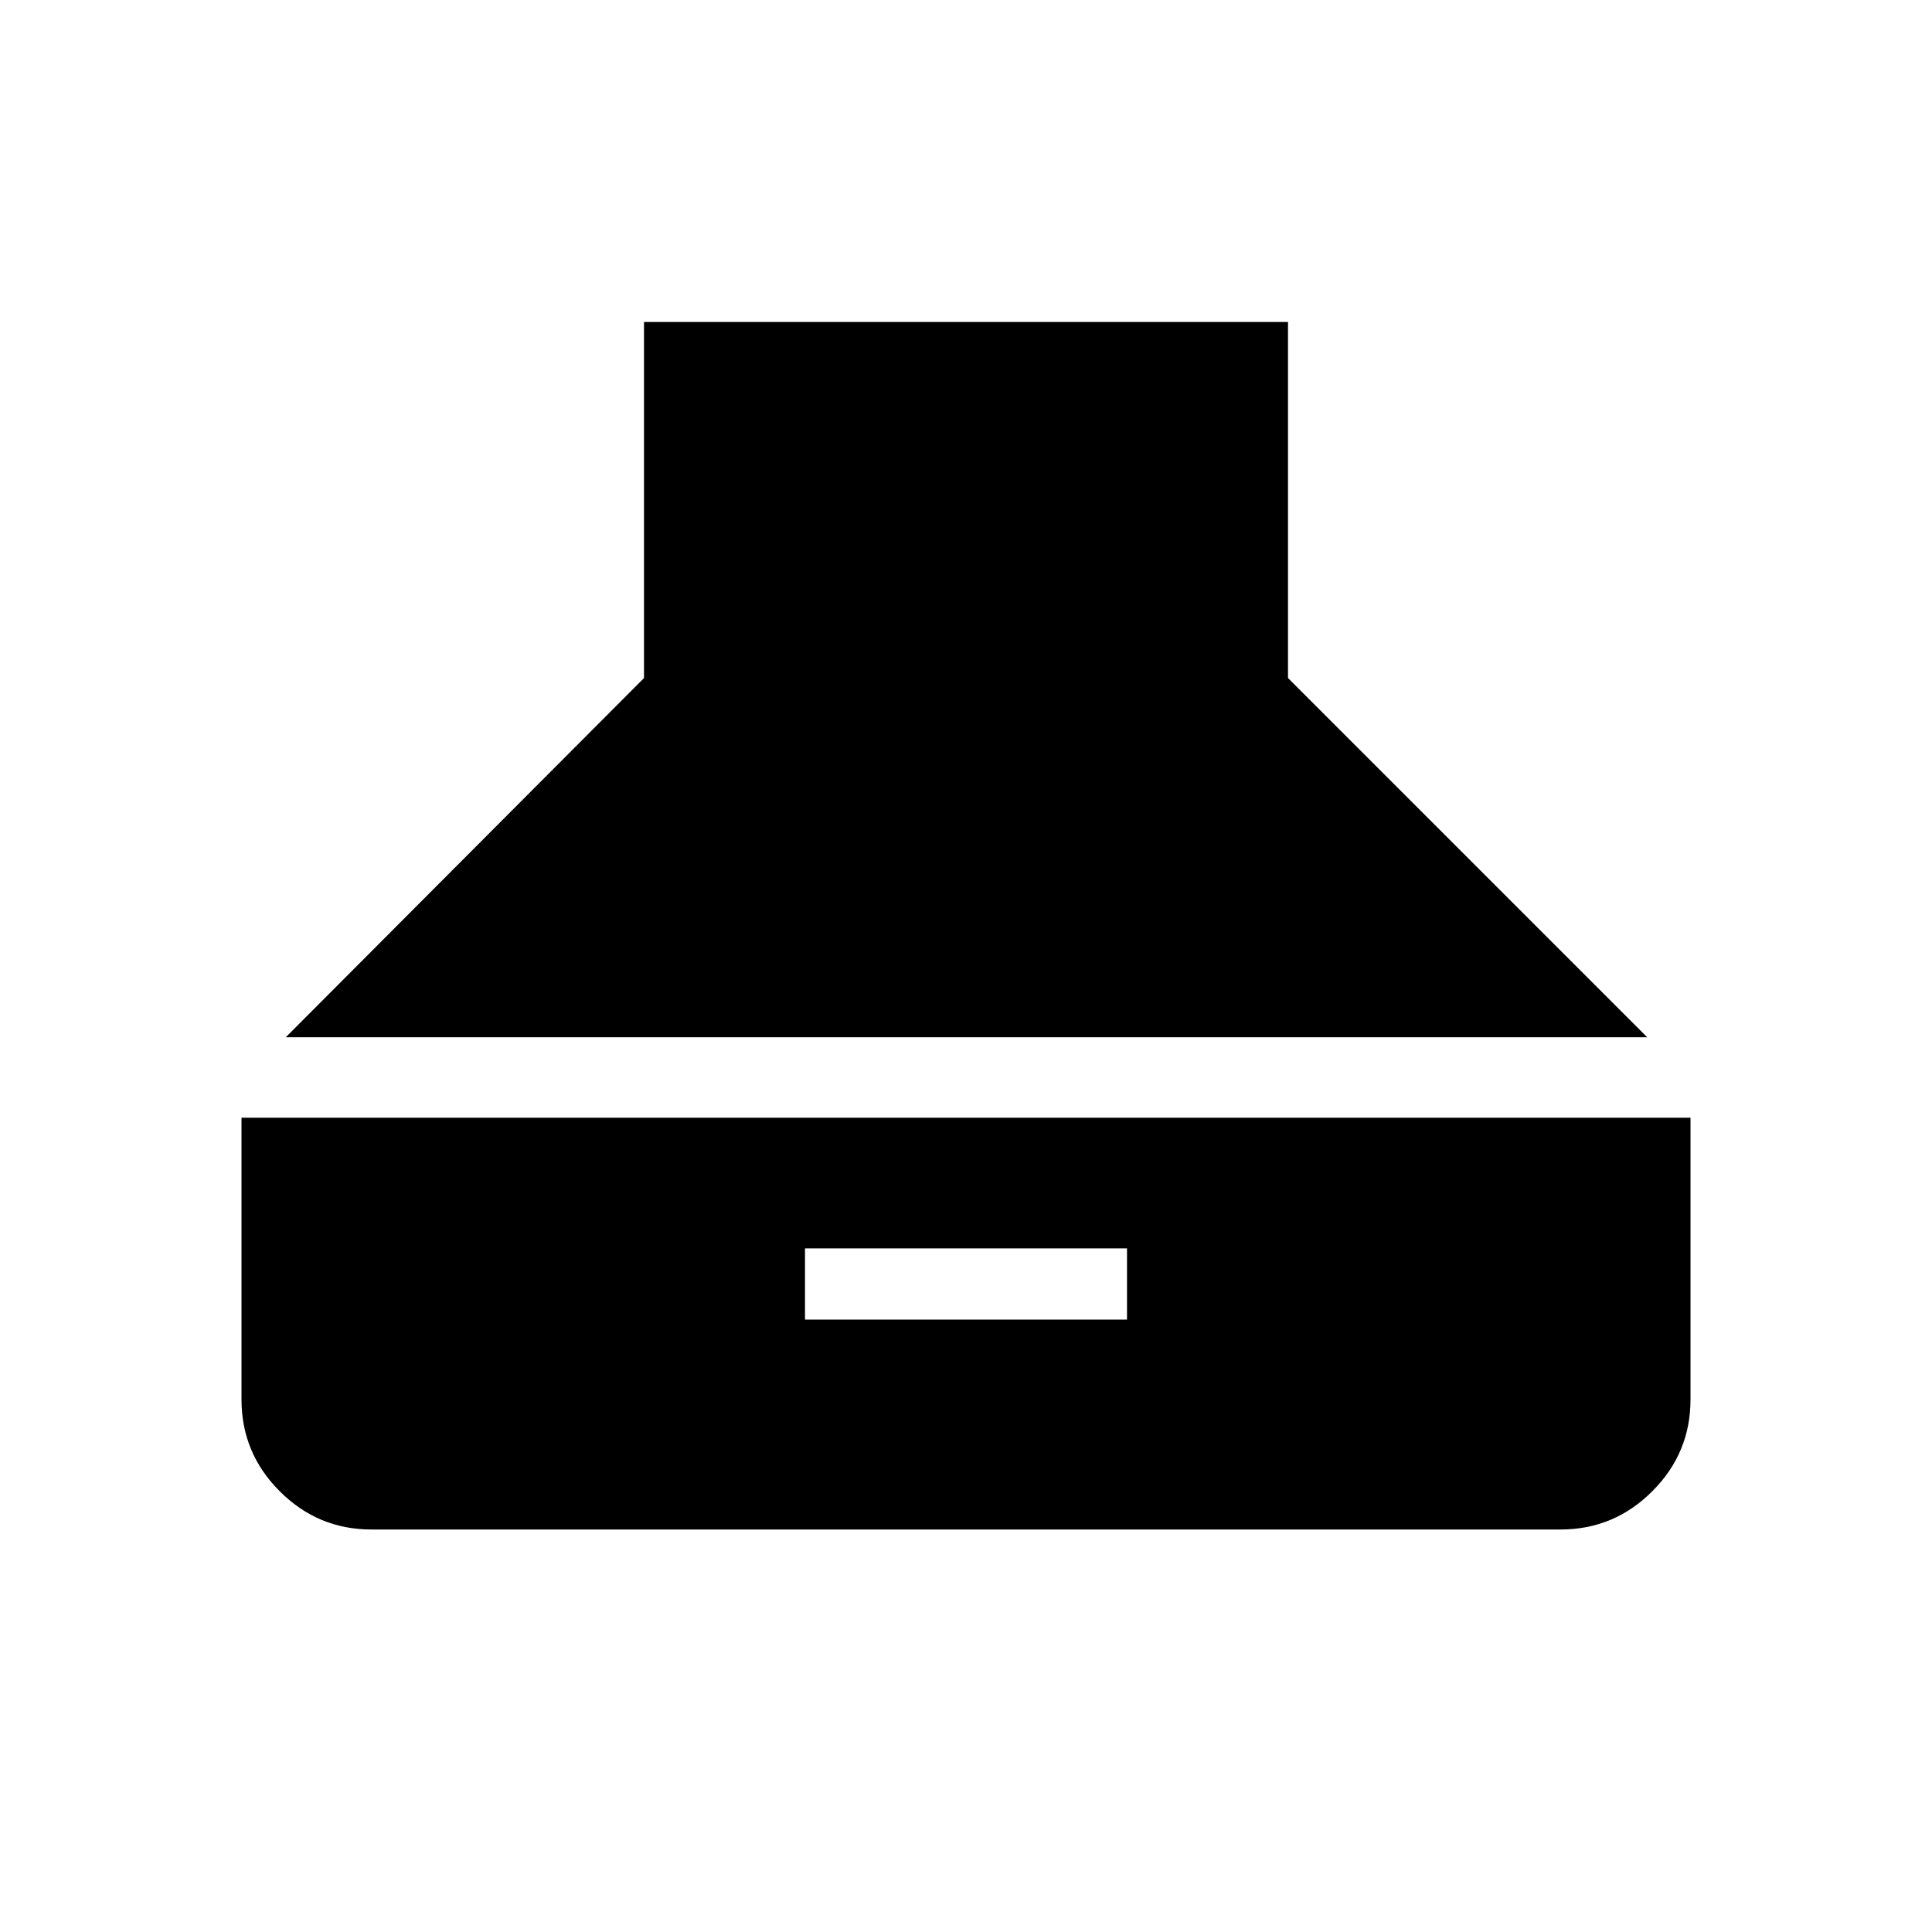 <svg xmlns="http://www.w3.org/2000/svg" width="1em" height="1em" viewBox="0 0 24 24"><path fill="currentColor" d="M3.55 12.885h16.912L16 8.423V4H8v4.423zM4.615 19h14.77q.666 0 1.14-.475q.475-.474.475-1.14v-3.5H3v3.5q0 .666.475 1.14q.474.475 1.14.475M10 16.392v-.884h4v.884z"/></svg>